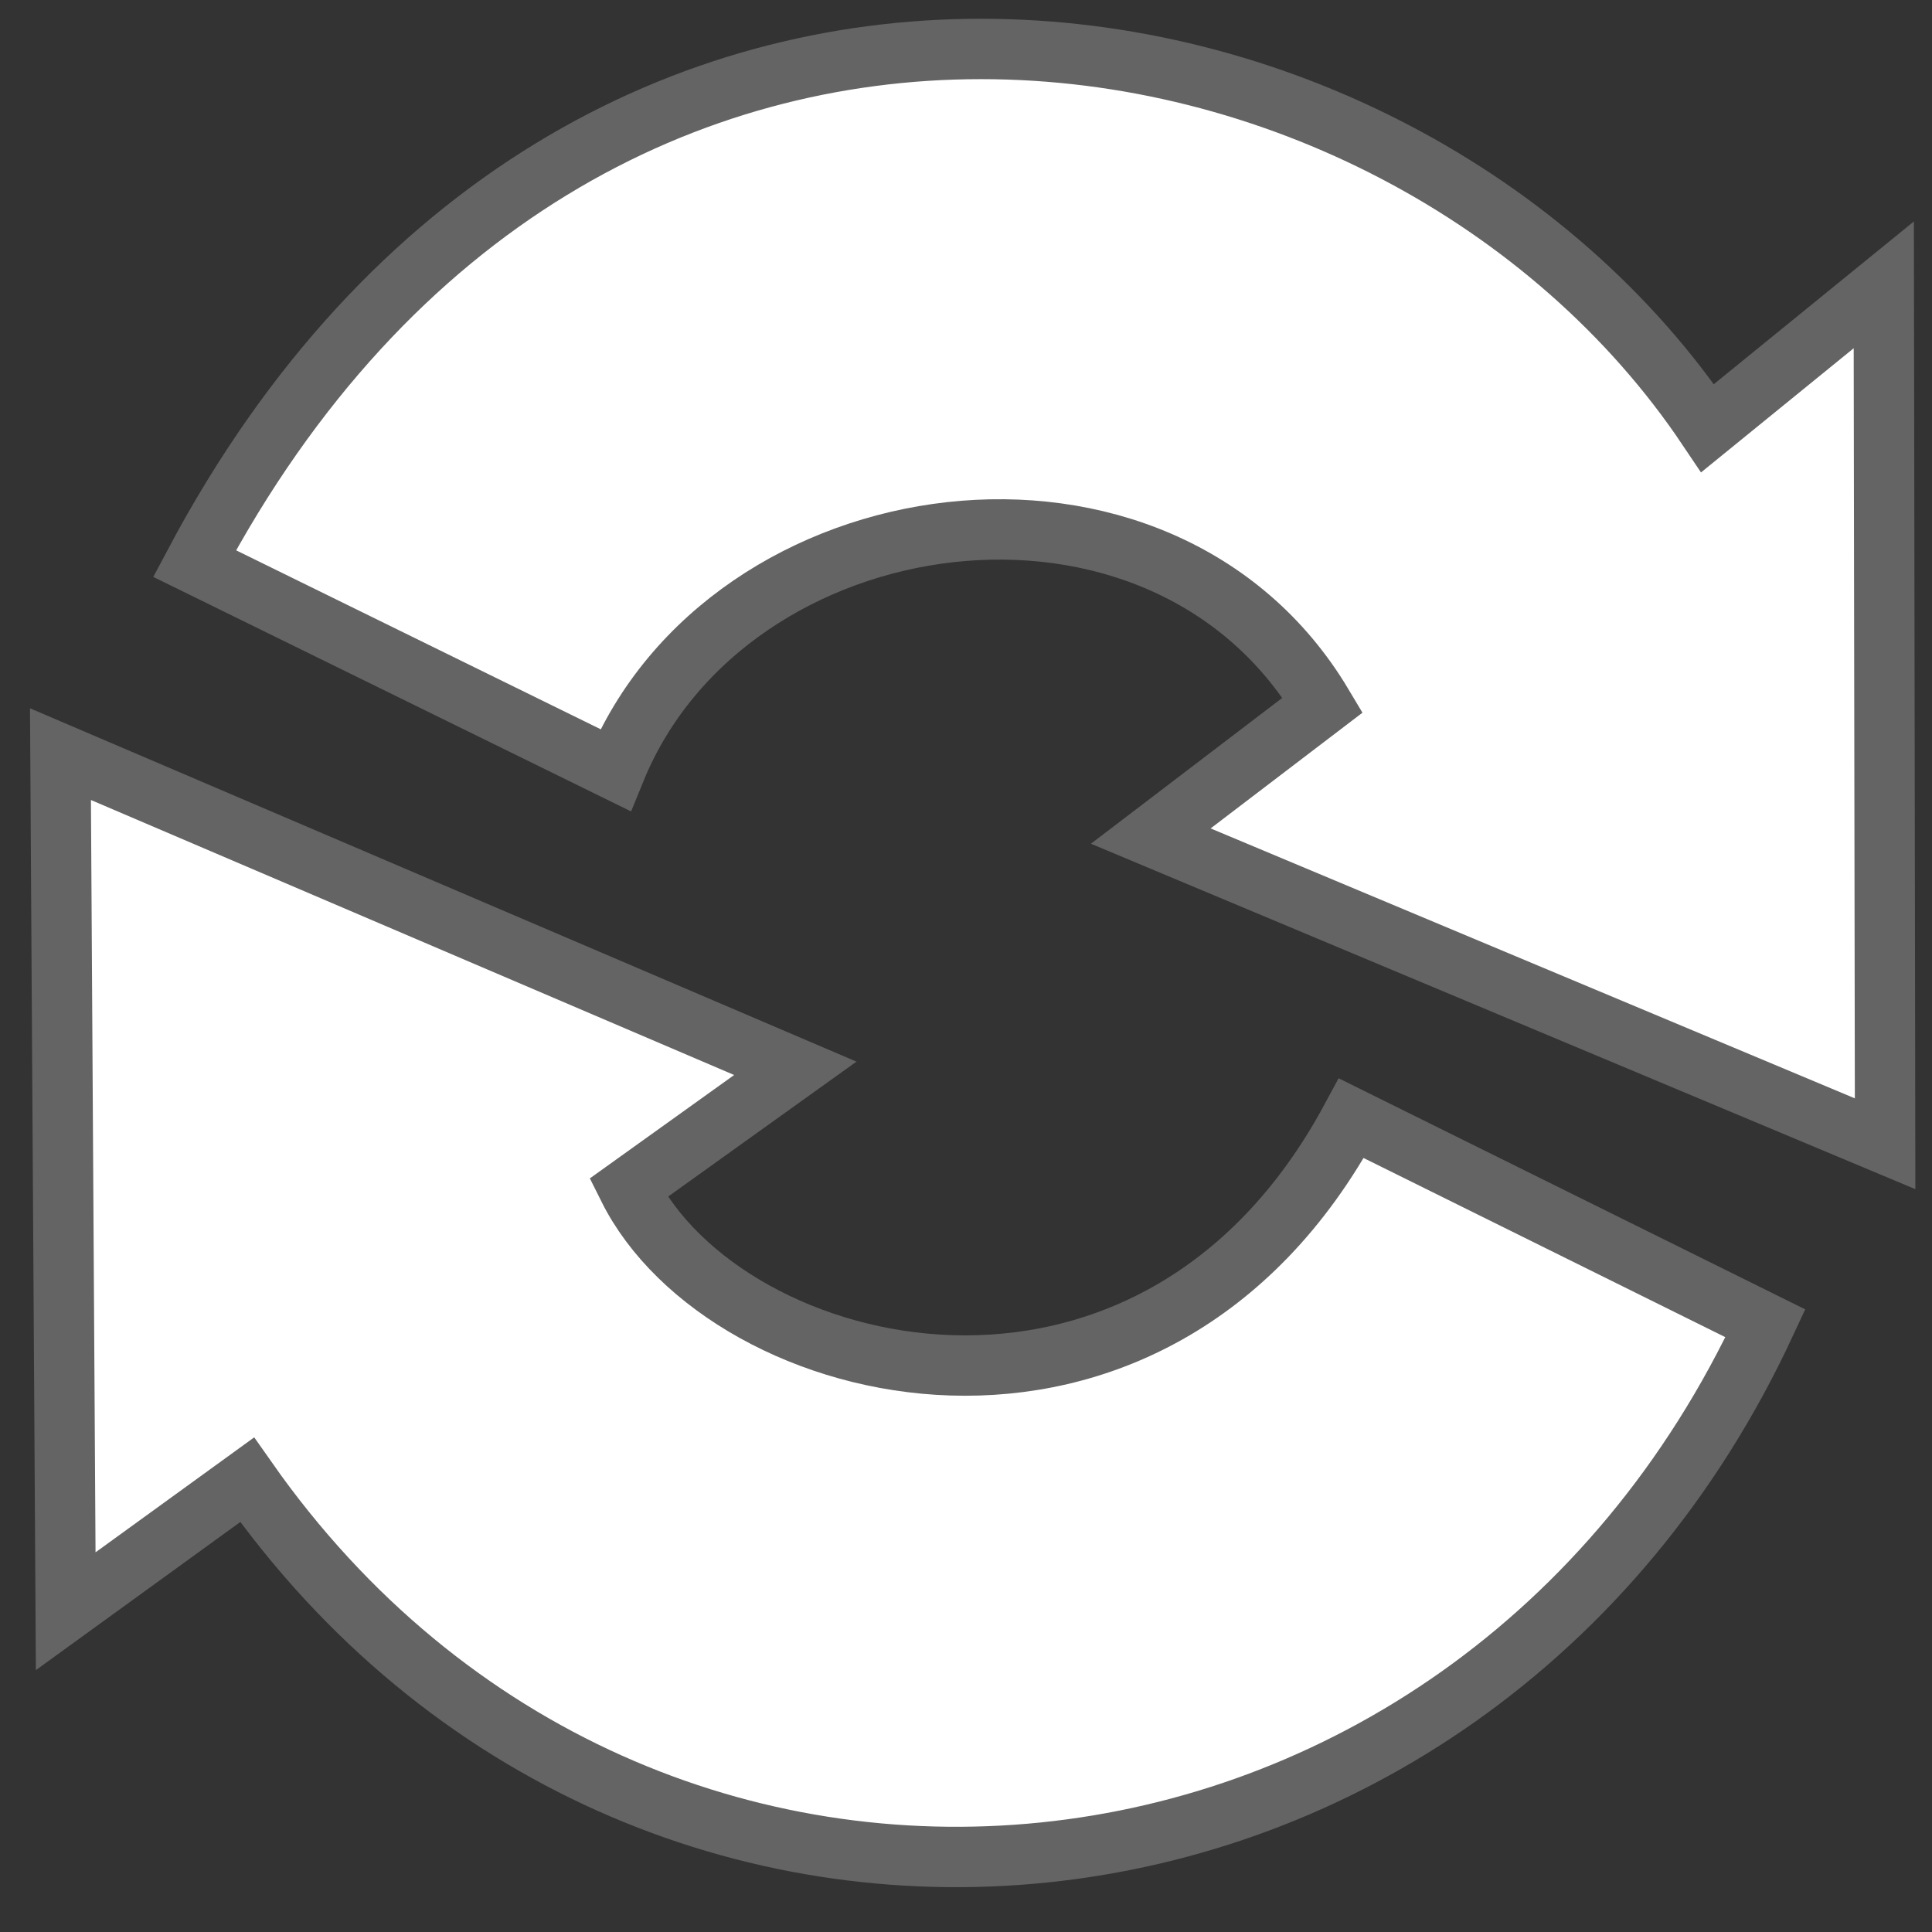 <?xml version="1.0" encoding="UTF-8" standalone="no"?>
<!-- Created with Inkscape (http://www.inkscape.org/) -->

<svg
   xmlns:dc="http://purl.org/dc/elements/1.1/"
   xmlns:cc="http://creativecommons.org/ns#"
   xmlns:rdf="http://www.w3.org/1999/02/22-rdf-syntax-ns#"
   xmlns:svg="http://www.w3.org/2000/svg"
   xmlns="http://www.w3.org/2000/svg"
   xmlns:xlink="http://www.w3.org/1999/xlink"
   xmlns:sodipodi="http://sodipodi.sourceforge.net/DTD/sodipodi-0.dtd"
   xmlns:inkscape="http://www.inkscape.org/namespaces/inkscape"
   width="128"
   height="128"
   id="svg3757"
   version="1.1"
   inkscape:version="0.48.4 r9939"
   sodipodi:docname="icon_sync.svg"
   inkscape:export-filename="/home/andre/Dropbox/KISS Player/source/img/icon_sync.png"
   inkscape:export-xdpi="11.55"
   inkscape:export-ydpi="11.55">
  <rect width="100%" height="100%" fill="#333333" stroke="none"/>
  <defs
     id="defs3759">
    <linearGradient
       inkscape:collect="always"
       id="linearGradient4056">
      <stop
         style="stop-color:#000000;stop-opacity:1;"
         offset="0"
         id="stop4058" />
      <stop
         style="stop-color:#000000;stop-opacity:0;"
         offset="1"
         id="stop4060" />
    </linearGradient>
    <linearGradient
       id="linearGradient4481">
      <stop
         id="stop4483"
         offset="0"
         style="stop-color:#000000;stop-opacity:1" />
      <stop
         id="stop4485"
         offset="1"
         style="stop-color:#000000;stop-opacity:0;" />
    </linearGradient>
    <linearGradient
       inkscape:collect="always"
       xlink:href="#linearGradient4295-6"
       id="linearGradient4301-8"
       x1="18.198"
       y1="65.589"
       x2="118.766"
       y2="65.589"
       gradientUnits="userSpaceOnUse"
       gradientTransform="translate(-2,924.362)" />
    <linearGradient
       inkscape:collect="always"
       id="linearGradient4295-6">
      <stop
         style="stop-color:#000000;stop-opacity:1;"
         offset="0"
         id="stop4297-4" />
      <stop
         style="stop-color:#000000;stop-opacity:0;"
         offset="1"
         id="stop4299-1" />
    </linearGradient>
    <linearGradient
       inkscape:collect="always"
       xlink:href="#linearGradient4295-6-6"
       id="linearGradient4358-7"
       gradientUnits="userSpaceOnUse"
       gradientTransform="translate(-4.768,883.273)"
       x1="64.768"
       y1="81.089"
       x2="64.768"
       y2="60.089" />
    <linearGradient
       inkscape:collect="always"
       id="linearGradient4295-6-6">
      <stop
         style="stop-color:#000000;stop-opacity:1;"
         offset="0"
         id="stop4297-4-2" />
      <stop
         style="stop-color:#000000;stop-opacity:0;"
         offset="1"
         id="stop4299-1-0" />
    </linearGradient>
    <linearGradient
       y2="60.089"
       x2="64.768"
       y1="81.089"
       x1="64.768"
       gradientTransform="translate(-5.143,913.523)"
       gradientUnits="userSpaceOnUse"
       id="linearGradient4375-6"
       xlink:href="#linearGradient4295-6-6-6"
       inkscape:collect="always" />
    <linearGradient
       inkscape:collect="always"
       id="linearGradient4295-6-6-6">
      <stop
         style="stop-color:#000000;stop-opacity:1;"
         offset="0"
         id="stop4297-4-2-7" />
      <stop
         style="stop-color:#000000;stop-opacity:0;"
         offset="1"
         id="stop4299-1-0-5" />
    </linearGradient>
    <linearGradient
       y2="67.595"
       x2="68.252"
       y1="84.722"
       x1="68.095"
       gradientTransform="matrix(1.131,0,0,1,-12.2,959.787)"
       gradientUnits="userSpaceOnUse"
       id="linearGradient4409"
       xlink:href="#linearGradient4295-6-6-6"
       inkscape:collect="always" />
    <linearGradient
       inkscape:collect="always"
       xlink:href="#linearGradient4295-6-5"
       id="linearGradient4358-1"
       gradientUnits="userSpaceOnUse"
       gradientTransform="matrix(1.133,0,0,0.999,-12.247,883.324)"
       x1="68.15"
       y1="99.114"
       x2="68.15"
       y2="64.087" />
    <linearGradient
       inkscape:collect="always"
       id="linearGradient4295-6-5">
      <stop
         style="stop-color:#000000;stop-opacity:1;"
         offset="0"
         id="stop4297-4-1" />
      <stop
         style="stop-color:#000000;stop-opacity:0;"
         offset="1"
         id="stop4299-1-3" />
    </linearGradient>
    <linearGradient
       inkscape:collect="always"
       xlink:href="#linearGradient4056"
       id="linearGradient4062"
       x1="65"
       y1="967.362"
       x2="65"
       y2="932.362"
       gradientUnits="userSpaceOnUse" />
    <linearGradient
       inkscape:collect="always"
       xlink:href="#linearGradient4056-0"
       id="linearGradient4062-0"
       x1="65"
       y1="967.362"
       x2="65"
       y2="932.362"
       gradientUnits="userSpaceOnUse" />
    <linearGradient
       inkscape:collect="always"
       id="linearGradient4056-0">
      <stop
         style="stop-color:#000000;stop-opacity:1;"
         offset="0"
         id="stop4058-9" />
      <stop
         style="stop-color:#000000;stop-opacity:0;"
         offset="1"
         id="stop4060-9" />
    </linearGradient>
    <linearGradient
       gradientTransform="translate(4.6363664e-4,38.261)"
       y2="932.362"
       x2="65"
       y1="967.362"
       x1="65"
       gradientUnits="userSpaceOnUse"
       id="linearGradient4197"
       xlink:href="#linearGradient4056-0"
       inkscape:collect="always" />
    <linearGradient
       gradientTransform="translate(4.6363664e-4,38.261)"
       y2="932.362"
       x2="65"
       y1="967.362"
       x1="65"
       gradientUnits="userSpaceOnUse"
       id="linearGradient4197-6"
       xlink:href="#linearGradient4056-0-8"
       inkscape:collect="always" />
    <linearGradient
       id="linearGradient4056-0-8">
      <stop
         style="stop-color:#000000;stop-opacity:1;"
         offset="0"
         id="stop4058-9-3" />
      <stop
         style="stop-color:#000000;stop-opacity:0;"
         offset="1"
         id="stop4060-9-1" />
    </linearGradient>
    <linearGradient
       y2="932.362"
       x2="65"
       y1="967.362"
       x1="65"
       gradientTransform="translate(-141.598,21.799)"
       gradientUnits="userSpaceOnUse"
       id="linearGradient4245"
       xlink:href="#linearGradient4056-0-8"
       inkscape:collect="always" />
    <linearGradient
       inkscape:collect="always"
       xlink:href="#linearGradient4056-0-8"
       id="linearGradient3973"
       x1="65.32"
       y1="950.114"
       x2="34.489"
       y2="1012.299"
       gradientUnits="userSpaceOnUse" />
    <linearGradient
       inkscape:collect="always"
       xlink:href="#linearGradient4056-0-8"
       id="linearGradient5136"
       gradientUnits="userSpaceOnUse"
       x1="65.32"
       y1="950.114"
       x2="34.489"
       y2="1012.299" />
    <linearGradient
       inkscape:collect="always"
       xlink:href="#linearGradient4056-0-8"
       id="linearGradient5138"
       gradientUnits="userSpaceOnUse"
       x1="65.32"
       y1="950.114"
       x2="34.489"
       y2="1012.299" />
    <linearGradient
       inkscape:collect="always"
       xlink:href="#linearGradient4056-0-8"
       id="linearGradient5140"
       gradientUnits="userSpaceOnUse"
       x1="65.32"
       y1="950.114"
       x2="34.489"
       y2="1012.299" />
    <linearGradient
       inkscape:collect="always"
       xlink:href="#linearGradient4056-0-8"
       id="linearGradient5143"
       gradientUnits="userSpaceOnUse"
       x1="65.32"
       y1="950.114"
       x2="34.489"
       y2="1012.299"
       gradientTransform="translate(0,924.362)" />
    <linearGradient
       inkscape:collect="always"
       xlink:href="#linearGradient4056-0-8"
       id="linearGradient5146"
       gradientUnits="userSpaceOnUse"
       x1="65.32"
       y1="950.114"
       x2="34.489"
       y2="1012.299"
       gradientTransform="translate(0,924.362)" />
  </defs>
  <sodipodi:namedview
     id="base"
     pagecolor="#ffffff"
     bordercolor="#666666"
     borderopacity="1.0"
     inkscape:pageopacity="0.0"
     inkscape:pageshadow="2"
     inkscape:zoom="4.0594664"
     inkscape:cx="5.5599042"
     inkscape:cy="72.800578"
     inkscape:document-units="px"
     inkscape:current-layer="layer1"
     showgrid="false"
     inkscape:window-width="1920"
     inkscape:window-height="1025"
     inkscape:window-x="0"
     inkscape:window-y="0"
     inkscape:window-maximized="1">
    <inkscape:grid
       type="xygrid"
       id="grid4353"
       empspacing="5"
       visible="true"
       enabled="true"
       snapvisiblegridlinesonly="true" />
  </sodipodi:namedview>
  <g
     inkscape:label="Layer 1"
     inkscape:groupmode="layer"
     id="layer1"
     transform="translate(0,-924.362)"
     style="display:inline">
    <g
       id="g5148"
       style="stroke-width:4;stroke-miterlimit:4;stroke-dasharray:none;fill-opacity:1;stroke:#646464;fill:#ffffff;stroke-opacity:1"
       inkscape:export-xdpi="11.25"
       inkscape:export-ydpi="11.25">
      <path
         sodipodi:nodetypes="cccccccc"
         inkscape:connector-curvature="0"
         id="path3920"
         d="M 124.893,1000.139 76.242,979.754 87.635,971.071 C 76.882,953.024 48.203,957.142 40.769,975.382 L 12.89,961.698 c 25.714,-48.424 79.772,-39.499 100.245,-8.971 l 11.671,-9.493 z"
         style="fill:#ffffff;stroke:#646464;stroke-width:4;stroke-linecap:butt;stroke-linejoin:miter;stroke-opacity:1;stroke-miterlimit:4;stroke-dasharray:none;fill-opacity:1" />
      <path
         sodipodi:nodetypes="cccccc"
         inkscape:connector-curvature="0"
         id="path3923"
         d="m 4.006,974.326 48.685,20.815 -11.061,7.925 c 6.451,12.937 34.68,19.945 47.901,-4.616 l 27.434,13.587 c -19.651,42.267 -74.346,47.77 -100.593,10.364 l -12.019,8.709 z"
         style="fill:#ffffff;stroke:#646464;stroke-width:4;stroke-linecap:butt;stroke-linejoin:miter;stroke-opacity:1;stroke-miterlimit:4;stroke-dasharray:none;fill-opacity:1" />
    </g>
  </g>
</svg>
